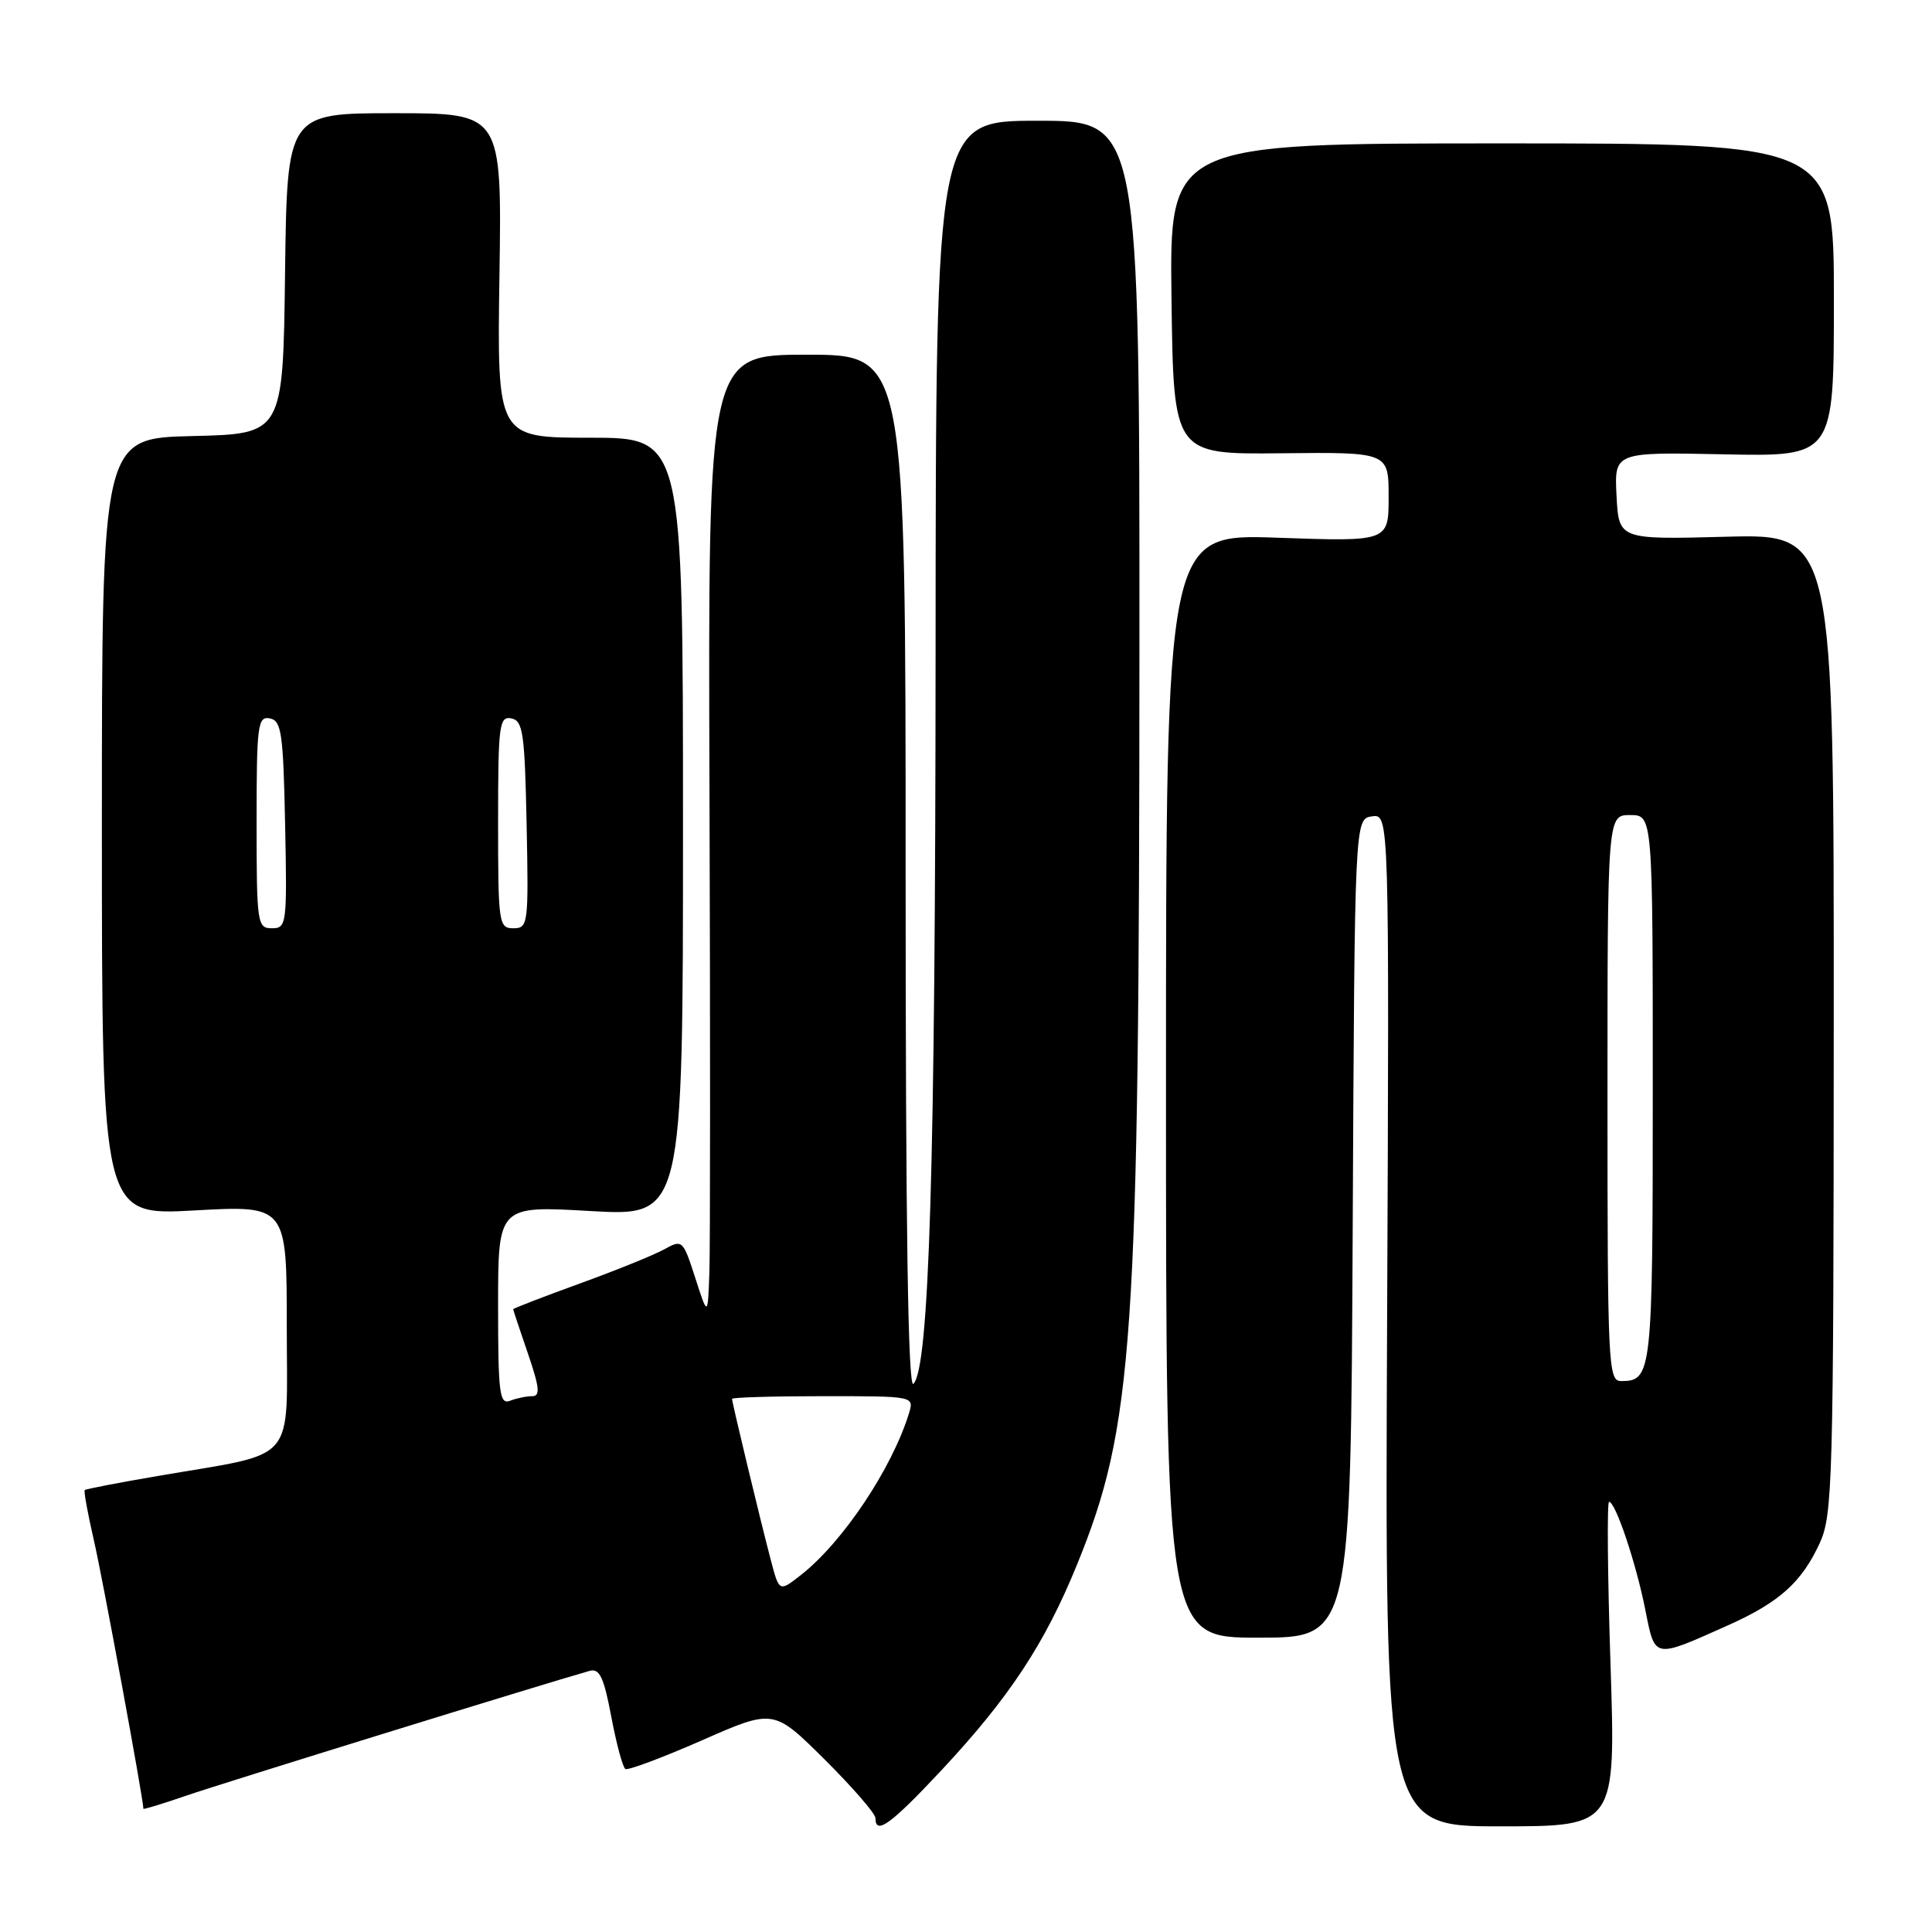 <?xml version="1.0" encoding="UTF-8" standalone="no"?>
<!DOCTYPE svg PUBLIC "-//W3C//DTD SVG 1.1//EN" "http://www.w3.org/Graphics/SVG/1.1/DTD/svg11.dtd" >
<svg xmlns="http://www.w3.org/2000/svg" xmlns:xlink="http://www.w3.org/1999/xlink" version="1.1" viewBox="0 0 256 256">
 <g >
 <path fill="currentColor"
d=" M 124.80 234.51 C 133.74 224.93 138.43 217.82 142.69 207.37 C 150.20 188.97 150.95 177.92 150.98 86.25 C 151.00 16.00 151.00 16.00 137.50 16.00 C 124.00 16.00 124.00 16.00 123.97 86.25 C 123.94 154.54 123.13 181.27 121.03 183.37 C 120.32 184.08 120.00 162.64 120.00 115.70 C 120.00 47.00 120.00 47.00 106.91 47.00 C 93.82 47.00 93.82 47.00 94.01 104.75 C 94.12 136.51 94.11 165.20 94.00 168.50 C 93.79 174.50 93.79 174.50 92.13 169.34 C 90.49 164.27 90.42 164.21 87.98 165.56 C 86.62 166.31 81.56 168.36 76.75 170.10 C 71.94 171.85 68.00 173.37 68.00 173.48 C 68.00 173.59 68.88 176.23 69.95 179.34 C 71.49 183.84 71.61 185.00 70.53 185.00 C 69.78 185.00 68.45 185.27 67.58 185.61 C 66.19 186.14 66.00 184.64 66.00 172.99 C 66.00 159.76 66.00 159.76 78.25 160.47 C 90.50 161.17 90.50 161.17 90.50 109.59 C 90.50 58.00 90.50 58.00 78.18 58.00 C 65.86 58.00 65.86 58.00 66.18 36.50 C 66.50 15.00 66.50 15.00 52.27 15.00 C 38.04 15.00 38.04 15.00 37.77 36.25 C 37.50 57.50 37.50 57.50 25.50 57.78 C 13.50 58.06 13.50 58.06 13.50 109.56 C 13.50 161.07 13.50 161.07 25.75 160.39 C 38.00 159.71 38.00 159.71 38.00 175.82 C 38.00 194.26 39.63 192.36 21.00 195.56 C 15.78 196.45 11.38 197.30 11.23 197.44 C 11.08 197.59 11.63 200.58 12.44 204.10 C 13.57 208.97 19.00 238.42 19.00 239.67 C 19.00 239.79 21.59 239.00 24.75 237.91 C 29.42 236.30 72.06 223.11 78.13 221.40 C 79.44 221.03 80.01 222.23 81.00 227.48 C 81.68 231.08 82.52 234.20 82.87 234.40 C 83.21 234.61 87.78 232.90 93.00 230.61 C 102.50 226.43 102.50 226.43 109.25 233.12 C 112.96 236.81 116.00 240.31 116.00 240.91 C 116.00 243.23 118.05 241.73 124.80 234.51 Z  M 213.40 220.50 C 213.01 208.68 212.93 199.00 213.21 199.00 C 214.06 199.00 216.78 207.09 218.01 213.29 C 219.32 219.87 219.02 219.81 229.00 215.35 C 235.78 212.31 238.72 209.67 241.11 204.50 C 242.84 200.74 242.96 196.56 242.98 135.62 C 243.00 70.75 243.00 70.75 228.75 71.12 C 214.50 71.50 214.50 71.50 214.20 65.70 C 213.90 59.90 213.90 59.90 228.45 60.20 C 243.00 60.50 243.00 60.50 243.00 39.75 C 243.00 19.00 243.00 19.00 198.98 19.00 C 154.96 19.00 154.96 19.00 155.23 39.61 C 155.50 60.21 155.50 60.21 169.75 60.06 C 184.00 59.91 184.00 59.91 184.00 65.84 C 184.00 71.77 184.00 71.77 169.25 71.25 C 154.50 70.73 154.50 70.73 154.50 143.86 C 154.50 217.00 154.50 217.00 166.74 217.00 C 178.98 217.00 178.98 217.00 179.24 162.75 C 179.50 108.50 179.50 108.50 181.80 108.17 C 184.09 107.85 184.09 107.85 183.80 174.92 C 183.50 242.00 183.50 242.00 198.80 242.00 C 214.10 242.00 214.10 242.00 213.40 220.50 Z  M 102.14 206.73 C 100.74 201.41 97.00 185.85 97.00 185.36 C 97.00 185.16 102.43 185.00 109.07 185.00 C 121.12 185.00 121.13 185.00 120.45 187.25 C 118.21 194.56 111.67 204.36 106.12 208.70 C 103.25 210.95 103.25 210.95 102.14 206.73 Z  M 34.00 108.93 C 34.00 96.06 34.15 94.88 35.75 95.19 C 37.30 95.49 37.53 97.10 37.78 109.26 C 38.05 122.49 37.98 123.00 36.03 123.00 C 34.09 123.00 34.00 122.40 34.00 108.93 Z  M 66.00 108.93 C 66.00 96.06 66.15 94.88 67.75 95.19 C 69.30 95.49 69.53 97.10 69.78 109.26 C 70.05 122.49 69.98 123.00 68.03 123.00 C 66.09 123.00 66.00 122.40 66.00 108.93 Z  M 213.00 145.50 C 213.00 108.00 213.00 108.00 216.00 108.00 C 219.00 108.00 219.00 108.00 219.00 144.30 C 219.00 182.04 218.90 183.00 214.80 183.00 C 213.10 183.00 213.00 180.94 213.00 145.50 Z "/>
</g>
</svg>